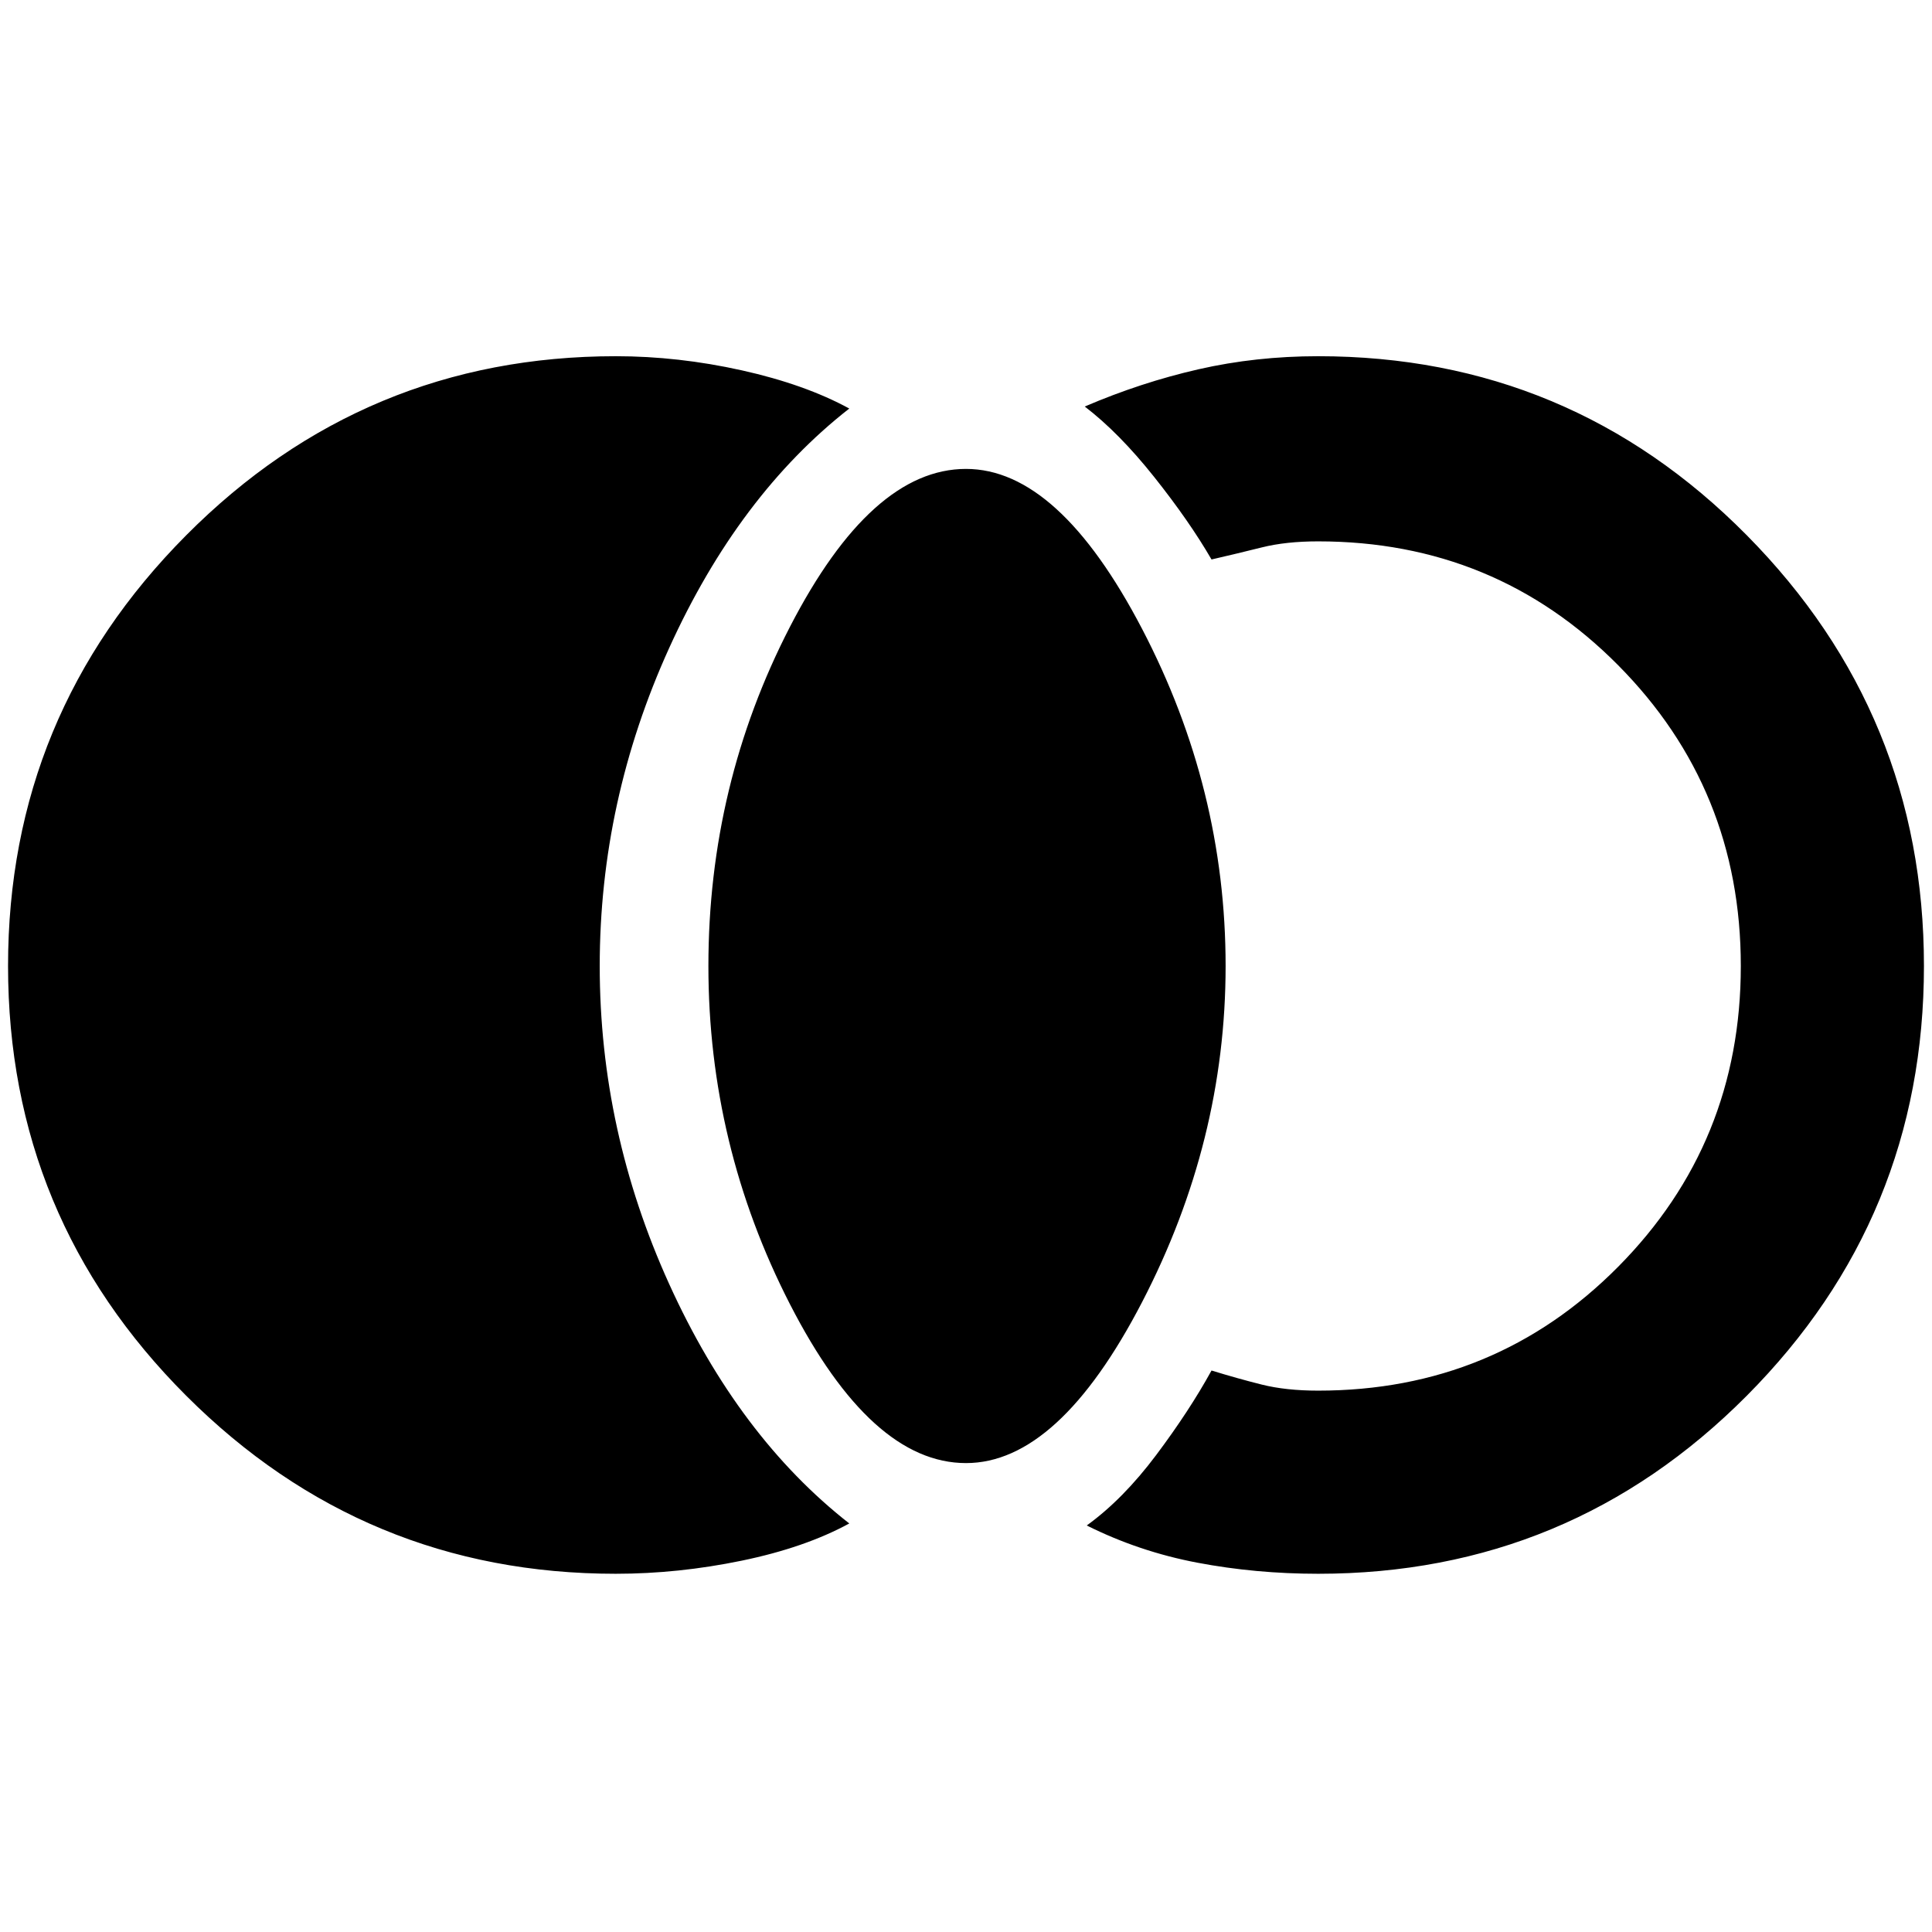 <svg xmlns="http://www.w3.org/2000/svg" height="48" width="48"><path d="M15.3 39.1q-6.25 0-10.675-4.425Q.2 30.25.2 24q0-6.25 4.425-10.7Q9.05 8.85 15.3 8.85q1.55 0 3.125.35t2.675.95q-2.75 2.15-4.475 5.95Q14.9 19.9 14.9 24q0 4.1 1.725 7.9 1.725 3.8 4.475 5.95-1.1.6-2.675.925-1.575.325-3.125.325Zm8.7-2.75q-2.35 0-4.375-3.95T17.6 24q0-4.5 2.025-8.425Q21.65 11.65 24 11.65q2.3 0 4.375 3.975T30.45 24q0 4.35-2.075 8.35t-4.375 4Zm8.75 2.75q-1.55 0-3-.275T27 37.9q.9-.65 1.725-1.75.825-1.1 1.375-2.1.65.2 1.25.35.6.15 1.4.15 4.4 0 7.45-3.075T43.25 24q0-4.4-3.05-7.475-3.05-3.075-7.45-3.075-.8 0-1.4.15-.6.15-1.25.3-.55-.95-1.425-2.05-.875-1.1-1.725-1.75 1.4-.6 2.825-.925Q31.2 8.85 32.75 8.85q6.25 0 10.65 4.45T47.8 24q0 6.25-4.4 10.675Q39 39.1 32.75 39.1Z"/></svg>